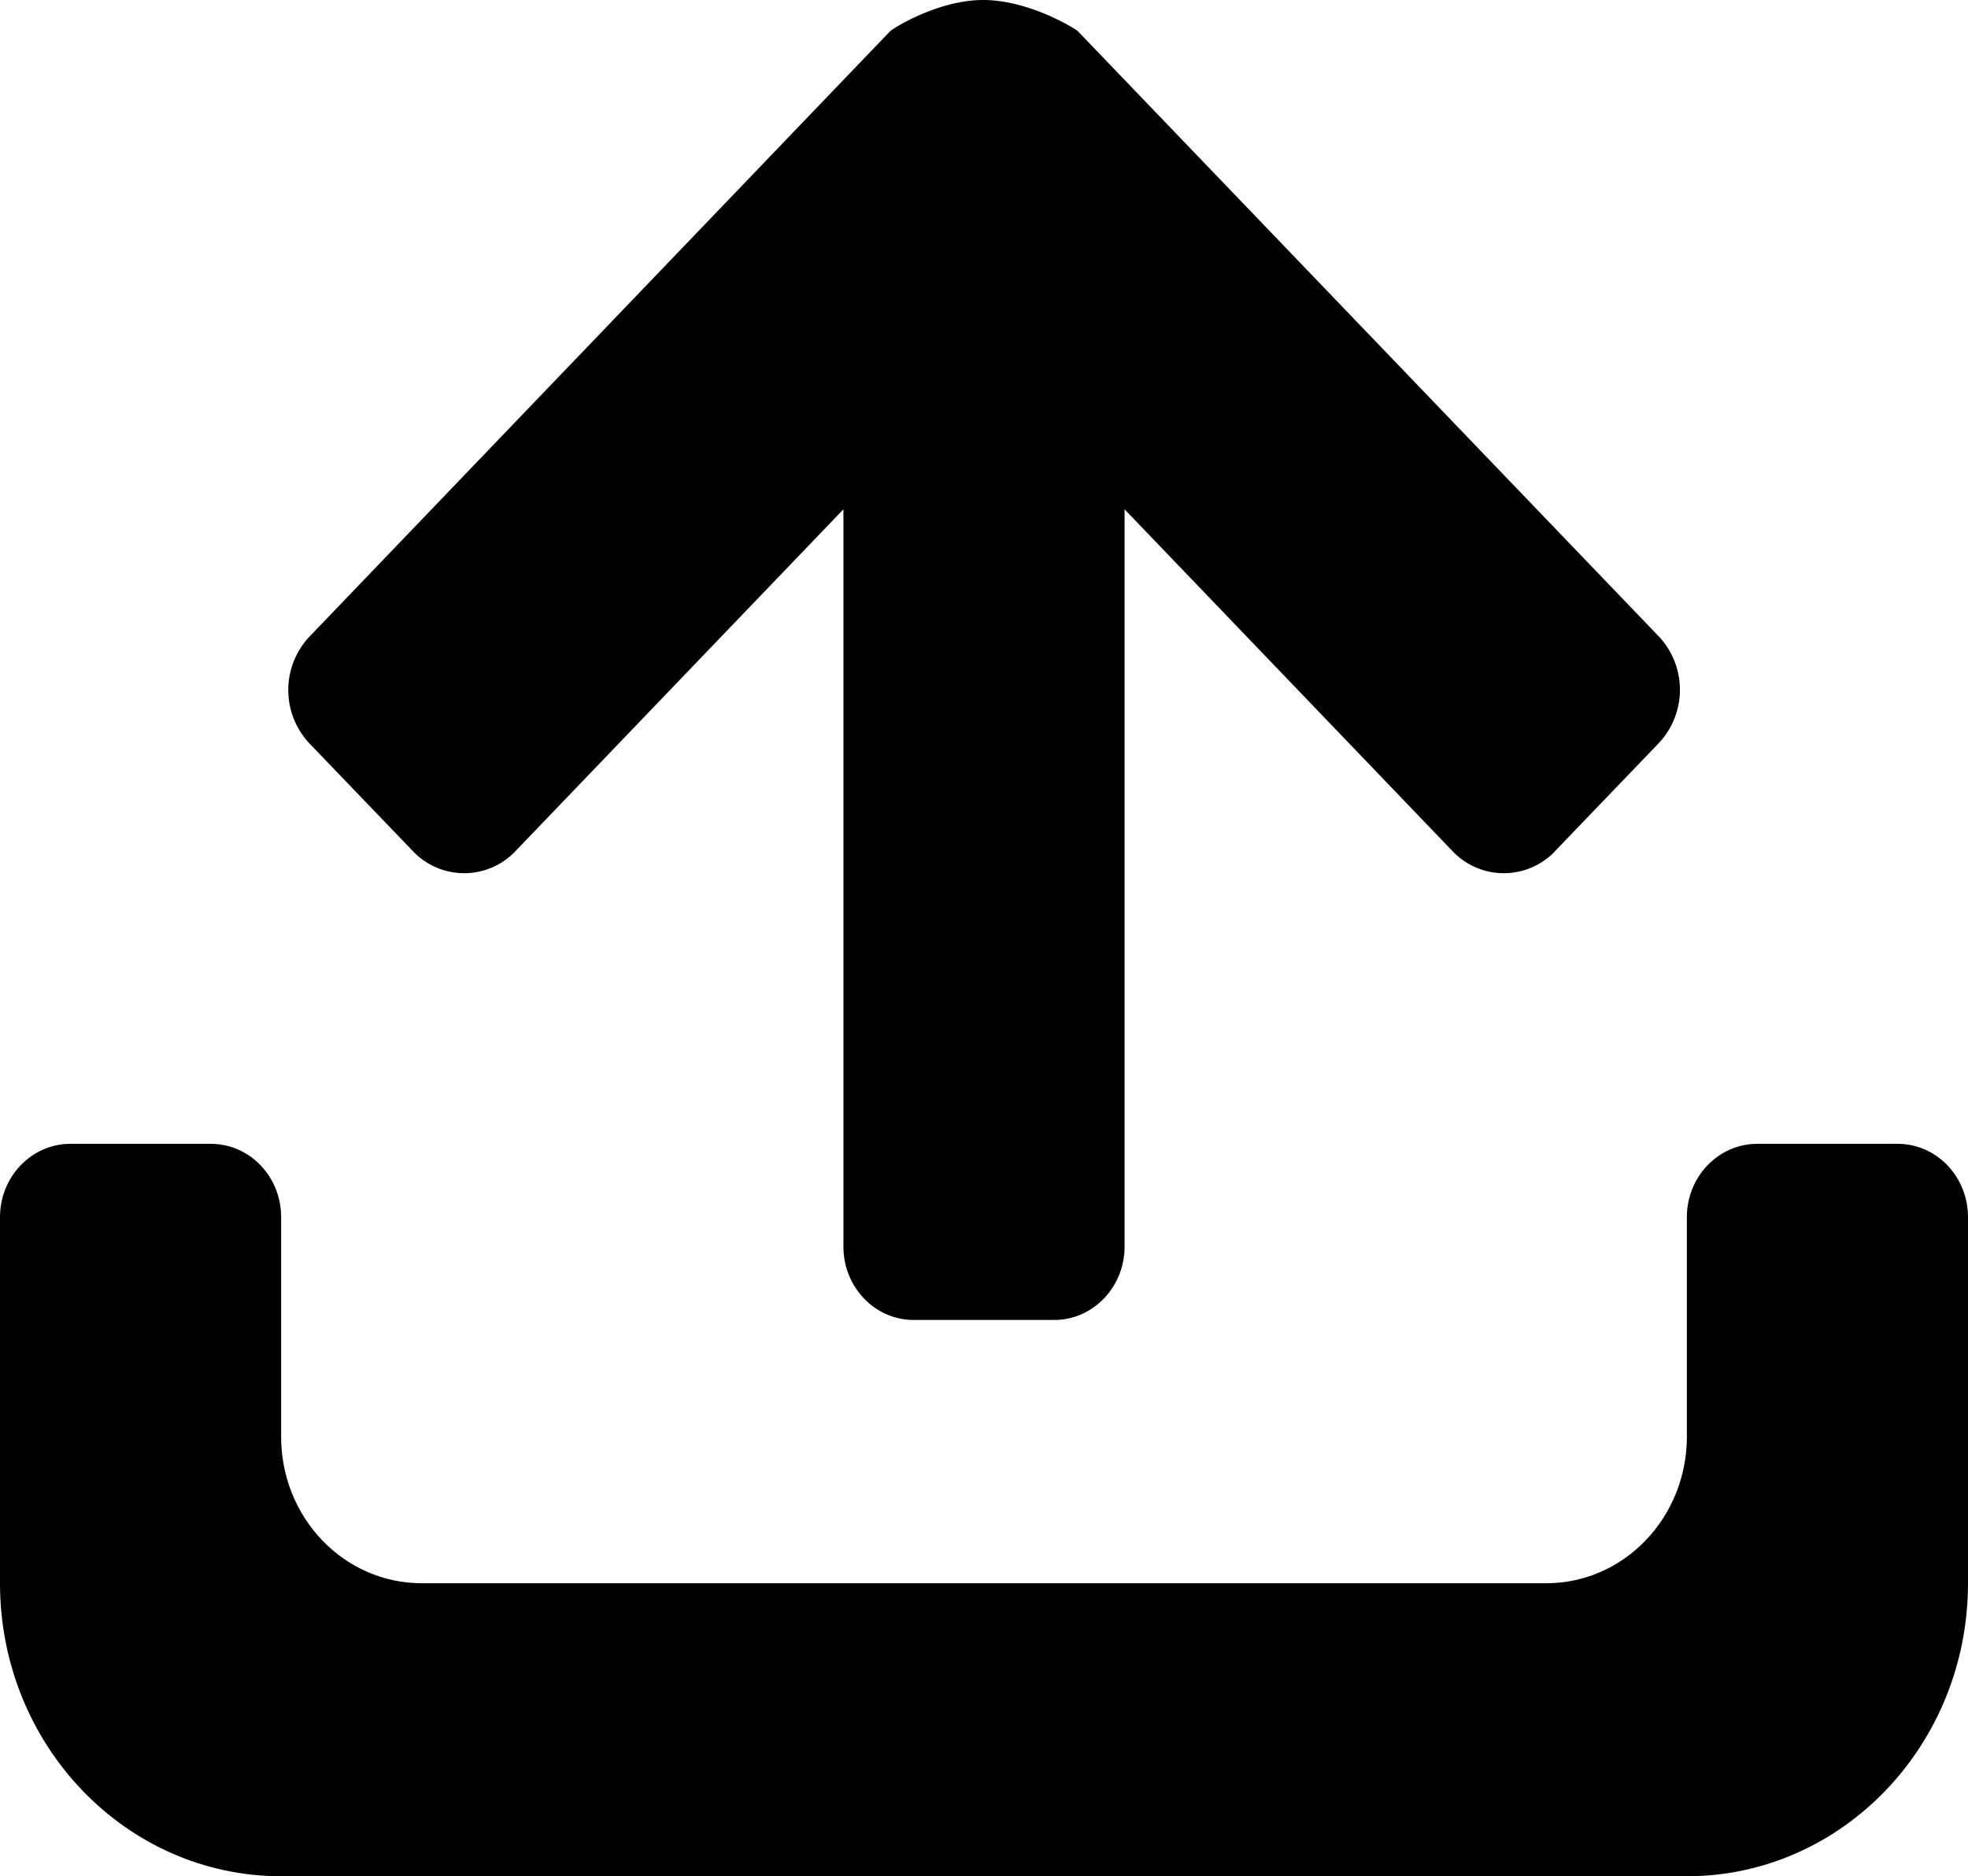 <svg id="Layer_1" data-name="Layer 1" xmlns="http://www.w3.org/2000/svg" viewBox="0 0 980 934.26"><path d="M850,974.5H150c-77.3,0-140-65.3-140-145.9V646.3c0-20.1,15.7-36.5,35-36.5h70c19.3,0,35,16.3,35,36.5V755.7c0,40.3,31.3,72.9,70,72.9H780c38.7,0,70-32.7,70-72.9V646.3c0-20.1,15.7-36.5,35-36.5h70c19.3,0,35,16.3,35,36.5V828.6c0,80.6-62.7,145.9-140,145.9Z" transform="translate(-10 -40.24)"/><path d="M784.5,463.94a35.19,35.19,0,0,1-51.3,0L570,293.84V661c0,20.1-15.7,36.5-35,36.5H465c-19.3,0-35-16.3-35-36.5V293.84L266.8,463.94a35.19,35.19,0,0,1-51.3,0l-51.3-53.4a38.79,38.79,0,0,1,0-53.4l289-301.3c1.2-1.3,23.7-15.6,46.4-15.6,22.9,0,45.9,14.3,47.2,15.6L835.9,357a38.79,38.79,0,0,1,0,53.4l-51.4,53.5Z" transform="translate(-10 -40.24)"/></svg>